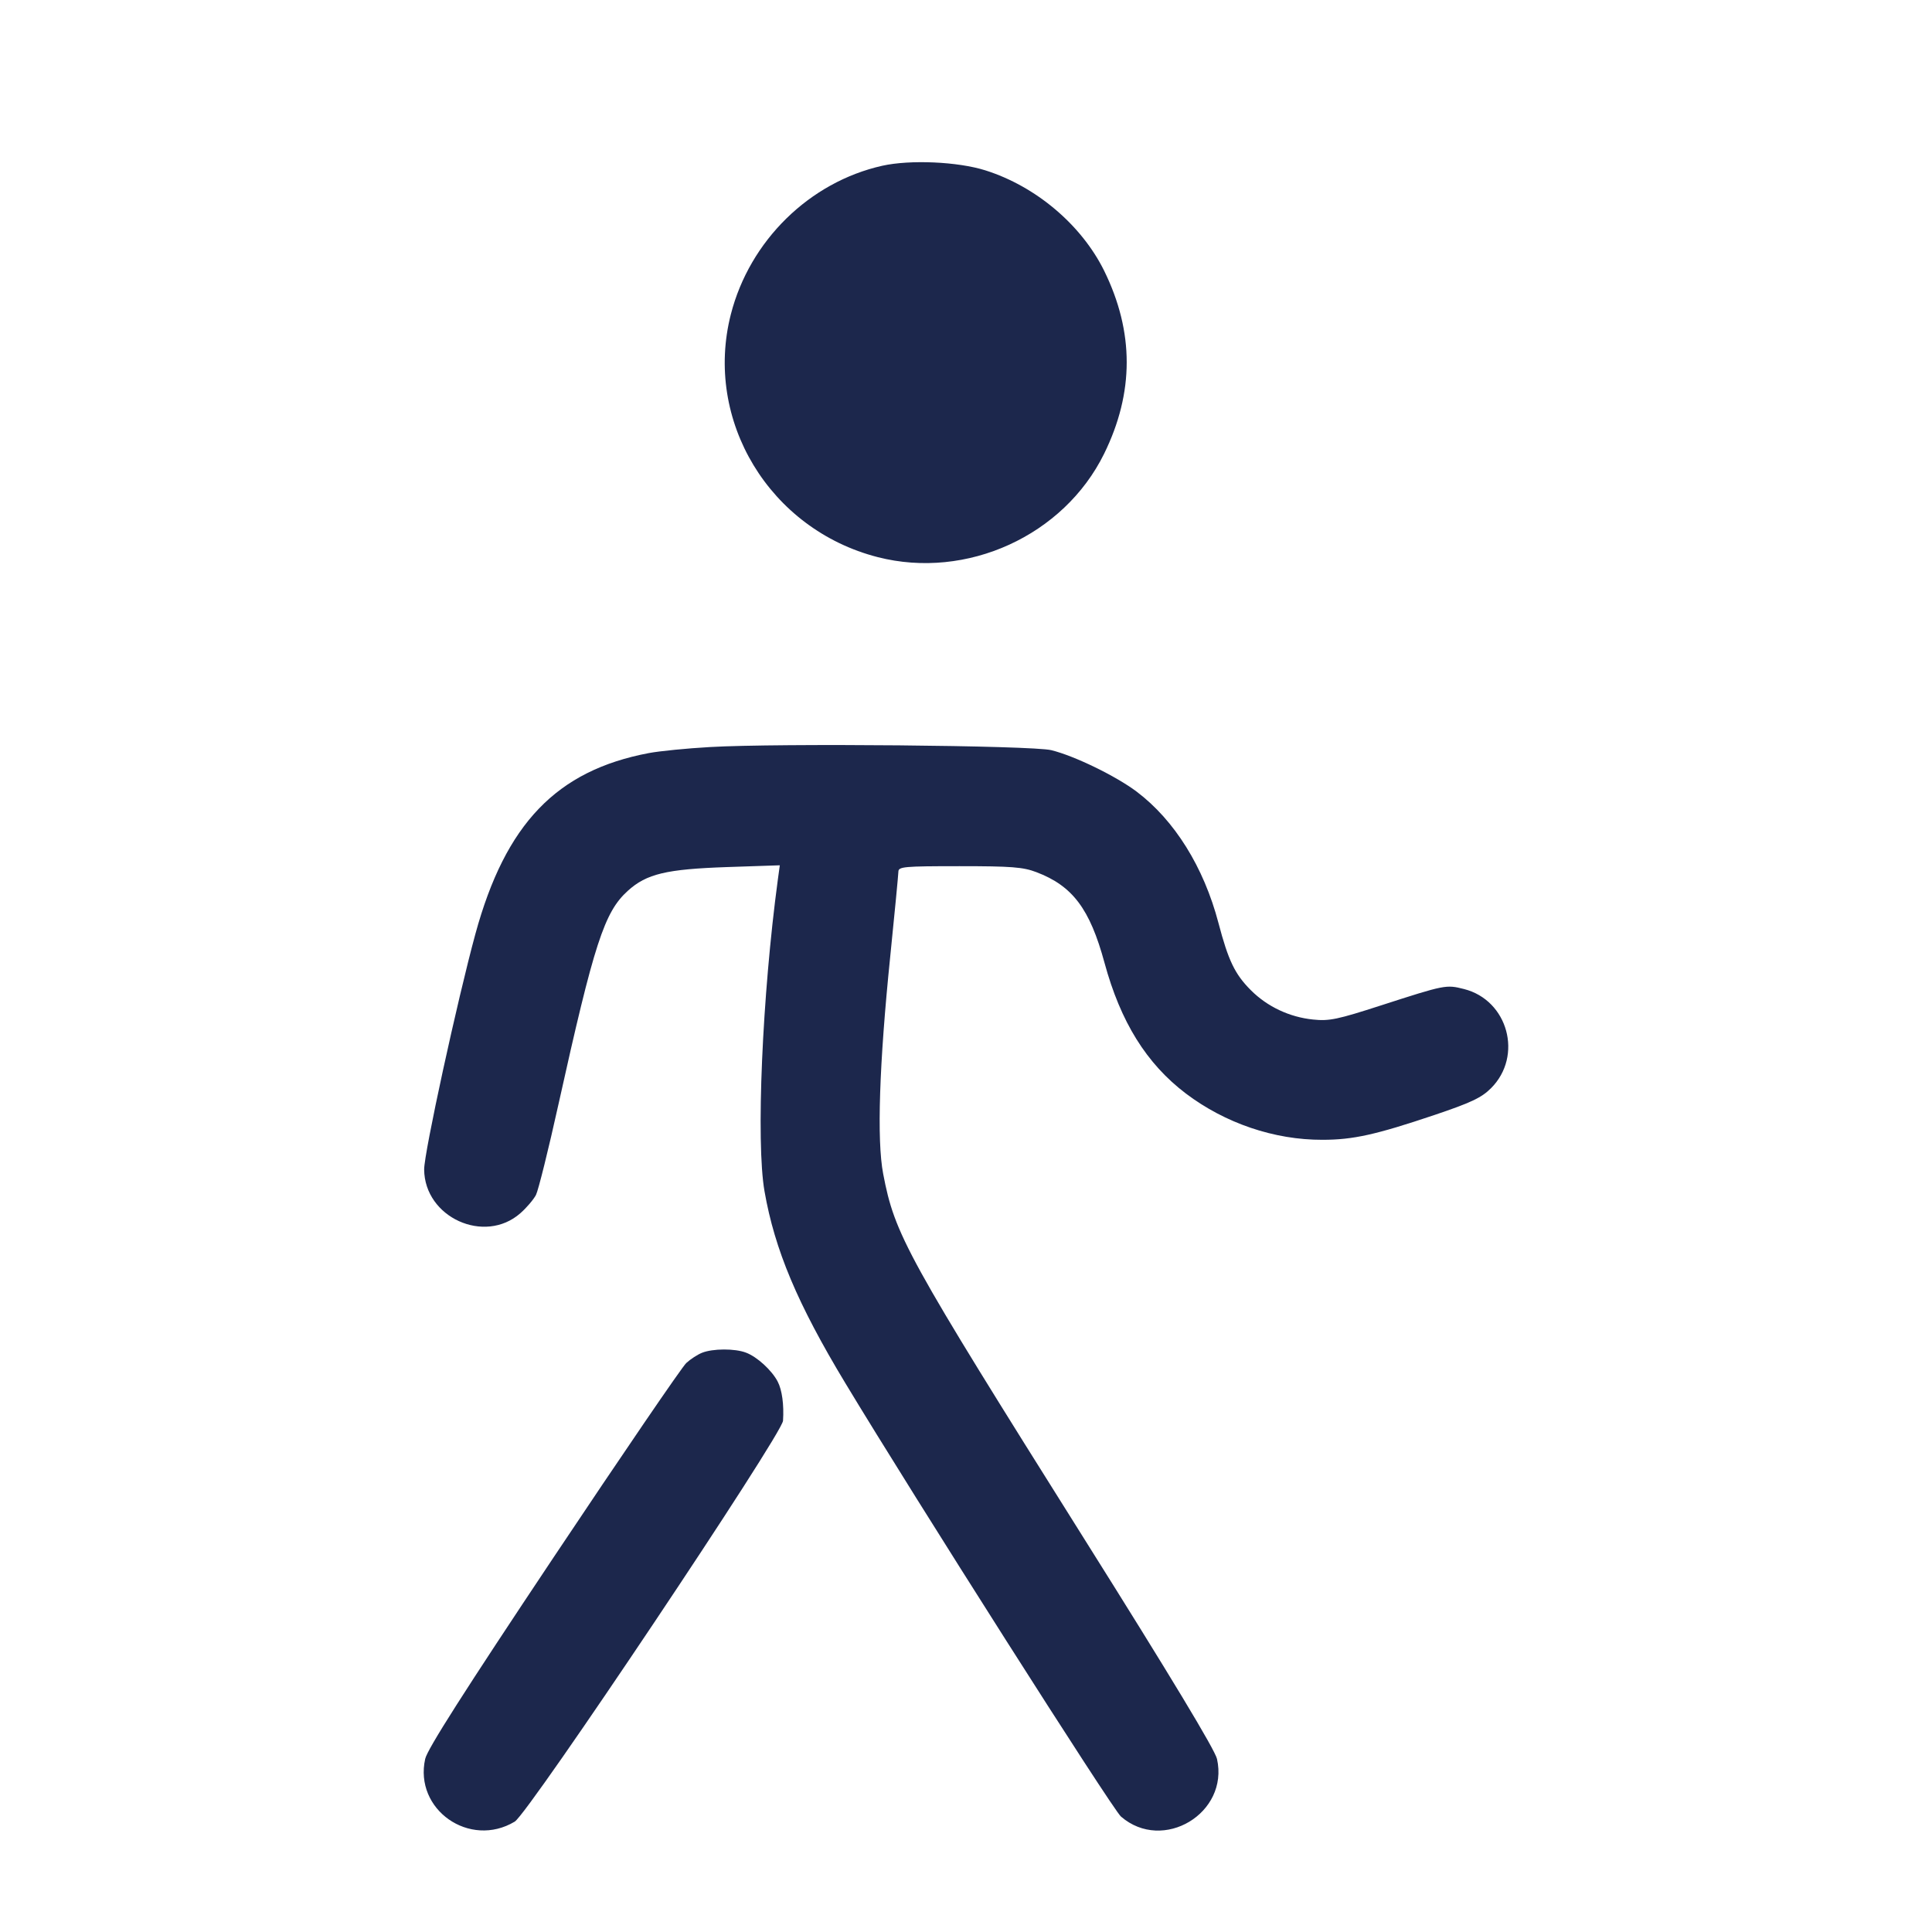 <svg width="24" height="24" viewBox="0 0 24 24" fill="none" xmlns="http://www.w3.org/2000/svg"><path d="M10.960 2.059 C 10.055 2.262,9.313 2.990,9.079 3.904 C 8.741 5.224,9.560 6.577,10.904 6.921 C 12.010 7.204,13.214 6.654,13.715 5.638 C 14.090 4.876,14.090 4.124,13.716 3.363 C 13.434 2.793,12.868 2.314,12.240 2.116 C 11.898 2.008,11.306 1.982,10.960 2.059 M8.820 9.280 C 8.534 9.296,8.192 9.330,8.060 9.355 C 6.914 9.572,6.280 10.232,5.906 11.600 C 5.682 12.421,5.267 14.326,5.269 14.528 C 5.274 15.123,6.018 15.462,6.463 15.072 C 6.541 15.004,6.628 14.901,6.658 14.844 C 6.687 14.787,6.813 14.281,6.937 13.720 C 7.382 11.714,7.507 11.330,7.799 11.066 C 8.032 10.855,8.277 10.797,9.033 10.771 L 9.687 10.749 9.663 10.924 C 9.468 12.368,9.390 14.186,9.497 14.798 C 9.624 15.525,9.905 16.194,10.500 17.180 C 11.352 18.594,13.820 22.475,13.925 22.566 C 14.447 23.018,15.269 22.524,15.118 21.850 C 15.092 21.736,14.546 20.830,13.463 19.107 C 11.254 15.591,11.116 15.341,10.971 14.581 C 10.891 14.163,10.922 13.220,11.059 11.880 C 11.114 11.341,11.159 10.868,11.160 10.830 C 11.160 10.766,11.223 10.760,11.920 10.760 C 12.563 10.760,12.709 10.771,12.874 10.834 C 13.324 11.005,13.538 11.289,13.720 11.958 C 13.920 12.695,14.242 13.213,14.731 13.584 C 15.219 13.953,15.830 14.161,16.428 14.159 C 16.808 14.159,17.091 14.096,17.819 13.851 C 18.276 13.697,18.404 13.636,18.522 13.518 C 18.923 13.117,18.733 12.424,18.186 12.286 C 17.964 12.230,17.953 12.232,17.160 12.488 C 16.613 12.665,16.513 12.686,16.311 12.665 C 16.018 12.635,15.743 12.505,15.539 12.301 C 15.340 12.102,15.259 11.933,15.136 11.465 C 14.953 10.770,14.591 10.190,14.120 9.834 C 13.865 9.642,13.349 9.390,13.060 9.319 C 12.825 9.260,9.659 9.231,8.820 9.280 M8.720 16.805 C 8.665 16.827,8.577 16.884,8.525 16.932 C 8.472 16.981,7.730 18.068,6.875 19.349 C 5.766 21.011,5.310 21.727,5.282 21.849 C 5.141 22.479,5.834 22.965,6.394 22.629 C 6.566 22.526,9.716 17.819,9.727 17.649 C 9.740 17.450,9.715 17.267,9.661 17.163 C 9.588 17.022,9.404 16.854,9.267 16.803 C 9.129 16.750,8.854 16.751,8.720 16.805 " fill="#1C274C" stroke="none" fill-rule="evenodd"></path></svg>
